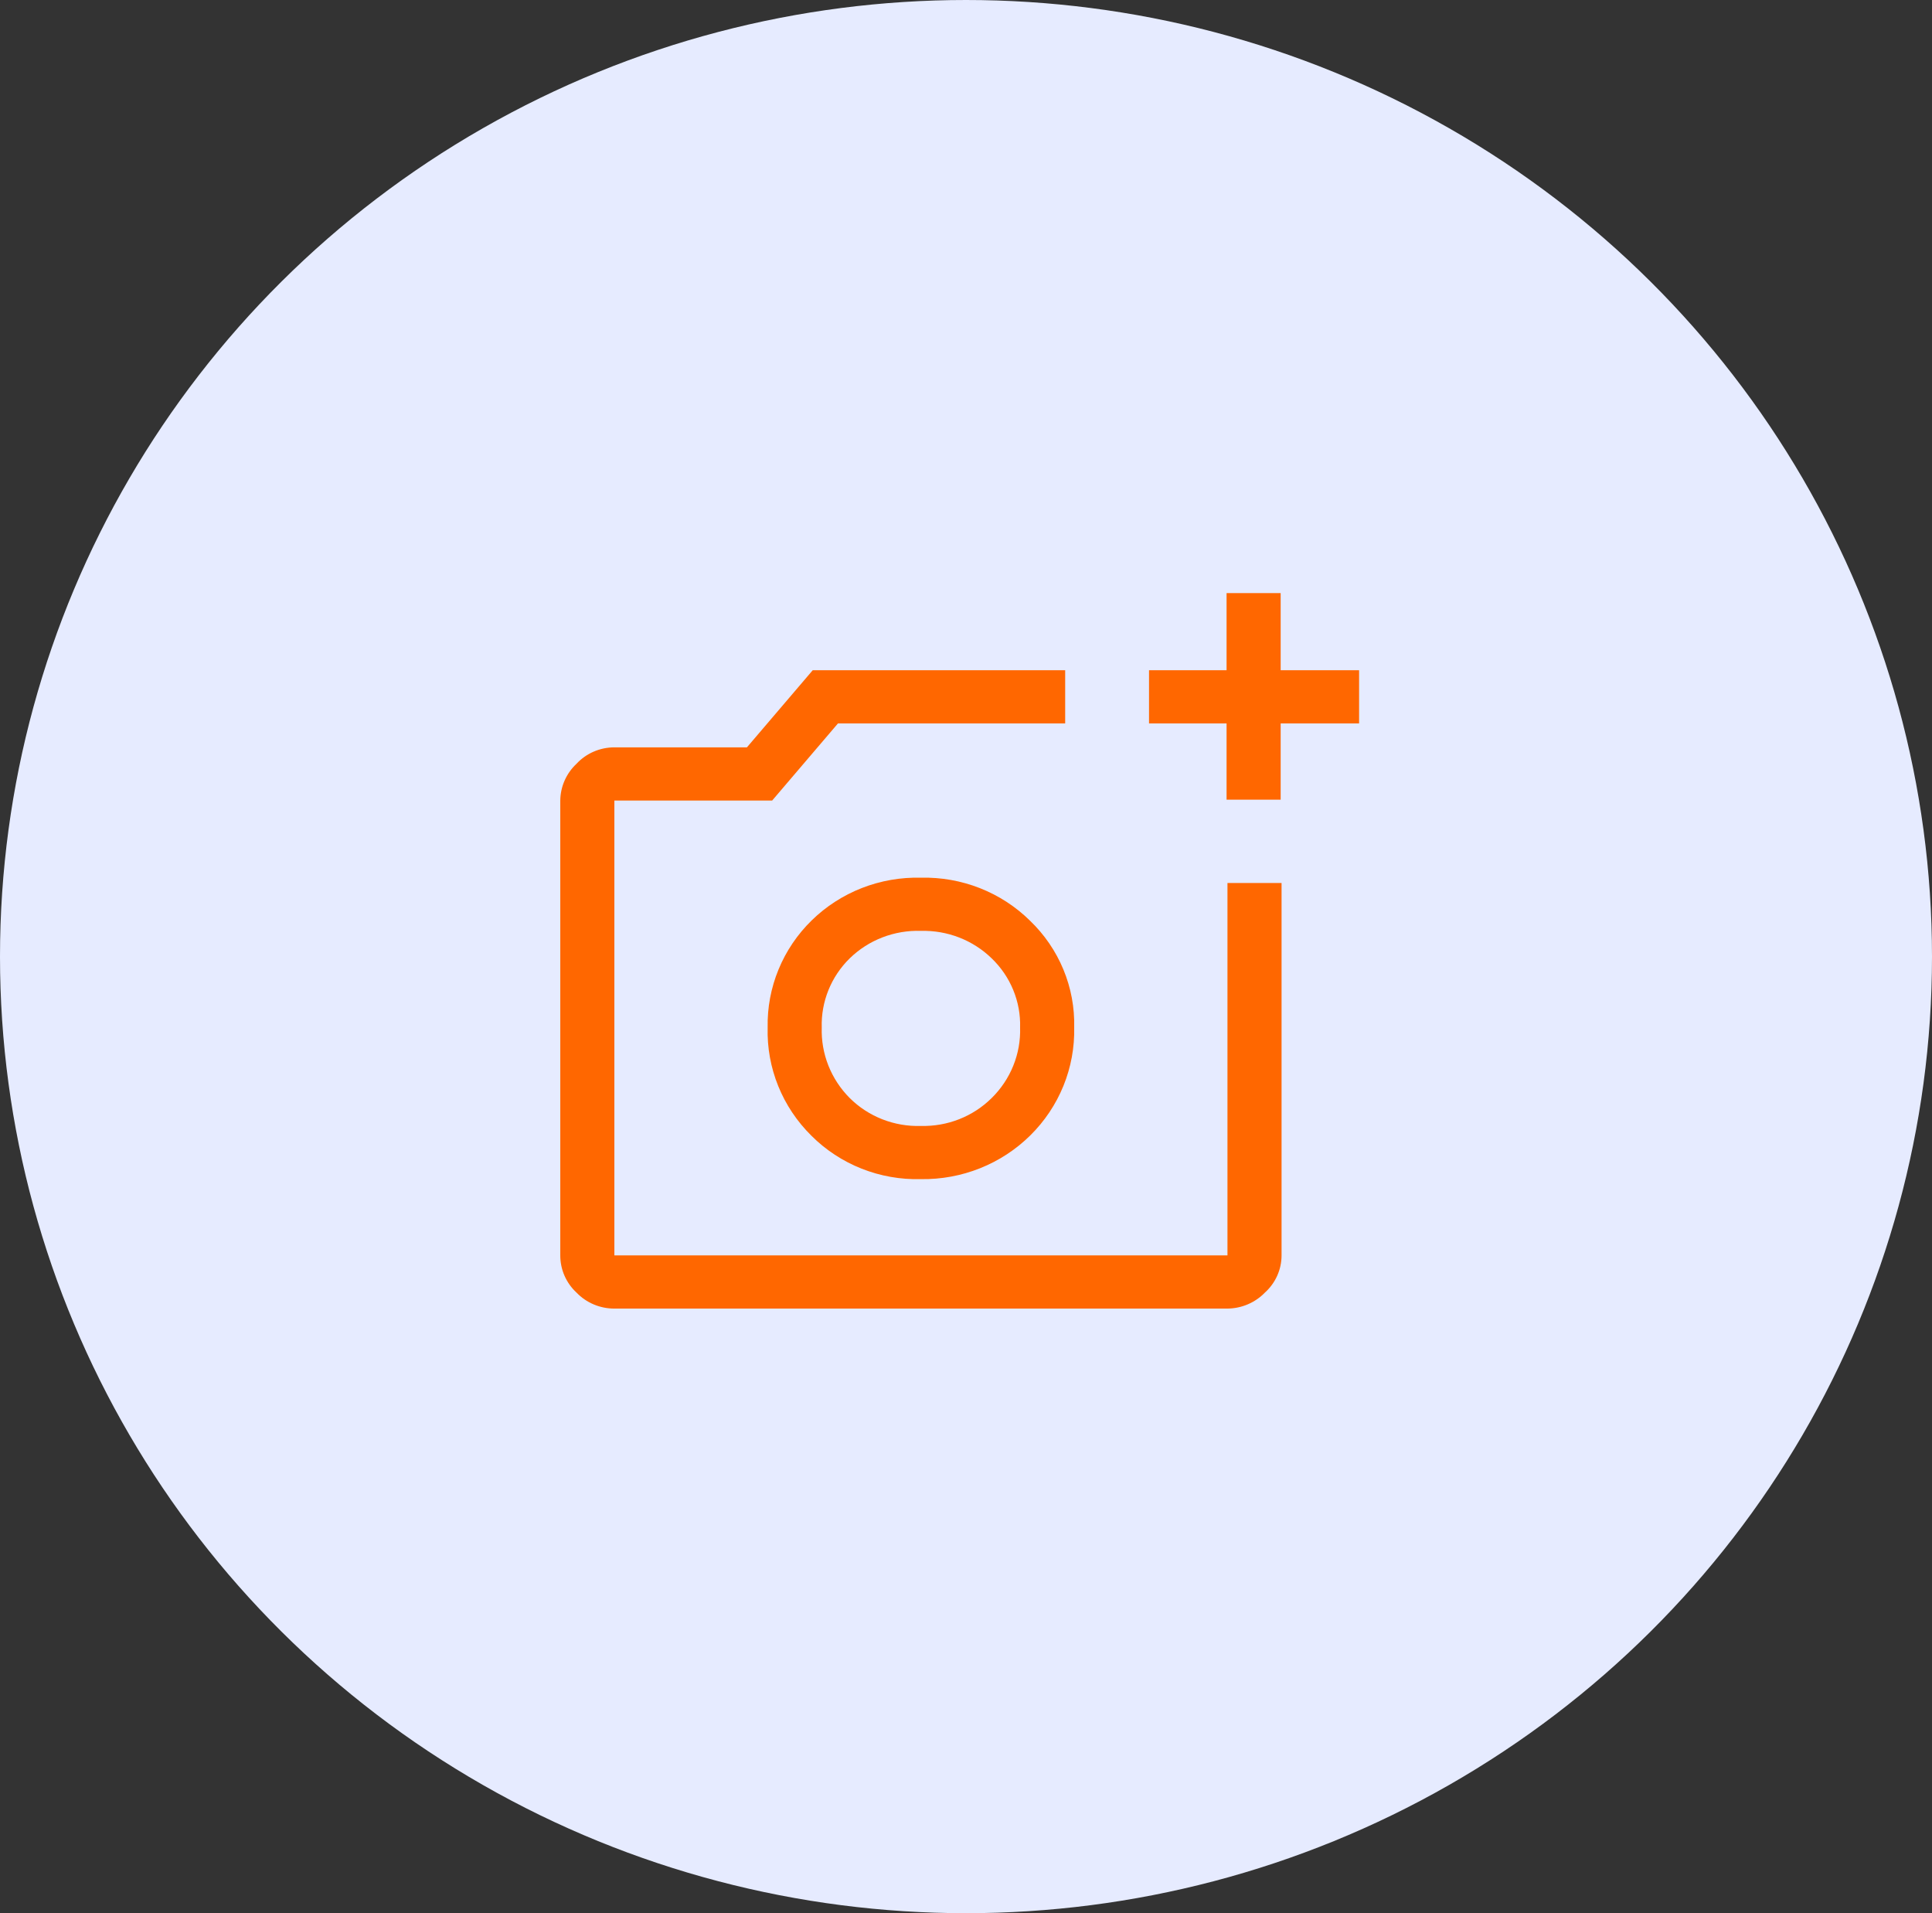 <svg width="101" height="100" viewBox="0 0 101 100" fill="none" xmlns="http://www.w3.org/2000/svg">
<rect x="0" y="0" width="101" height="100" fill="#333333" stroke="none"/>
<ellipse cx="50.5" cy="50" rx="50.5" ry="50" fill="#E6EBFF"/>
<g clip-path="url(#clip0_1_6806)">
<path d="M64.122 41.798V37.812H60.068V35.032H64.122V31H66.95V35.032H71.05V37.812H66.95V41.798H64.122ZM32.118 68.398C31.748 68.399 31.381 68.325 31.041 68.182C30.7 68.038 30.393 67.828 30.139 67.563C29.869 67.313 29.655 67.011 29.509 66.677C29.363 66.342 29.289 65.981 29.29 65.617V41.844C29.294 41.484 29.37 41.128 29.516 40.798C29.662 40.468 29.873 40.169 30.139 39.921C30.39 39.65 30.695 39.434 31.036 39.287C31.377 39.139 31.746 39.063 32.118 39.063H39.047L42.487 35.032H55.685V37.812H43.807L40.366 41.844H32.118V65.617H64.169V46.154H66.997V65.617C66.997 65.983 66.92 66.346 66.769 66.681C66.619 67.016 66.4 67.316 66.125 67.563C65.872 67.824 65.569 68.032 65.233 68.175C64.897 68.319 64.535 68.394 64.169 68.398H32.118ZM48.143 61.632C49.204 61.648 50.258 61.454 51.24 61.061C52.223 60.668 53.115 60.084 53.863 59.344C54.611 58.605 55.2 57.724 55.594 56.756C55.988 55.787 56.179 54.75 56.156 53.707C56.182 52.67 55.991 51.639 55.593 50.678C55.196 49.718 54.601 48.848 53.846 48.123C53.101 47.388 52.21 46.809 51.23 46.423C50.249 46.037 49.199 45.85 48.143 45.876C47.088 45.849 46.037 46.033 45.056 46.416C44.075 46.8 43.182 47.375 42.434 48.107C41.685 48.839 41.094 49.712 40.699 50.675C40.303 51.638 40.11 52.669 40.131 53.707C40.102 54.753 40.29 55.793 40.683 56.765C41.076 57.737 41.666 58.62 42.417 59.361C43.161 60.106 44.054 60.692 45.039 61.083C46.025 61.474 47.081 61.66 48.143 61.632ZM48.143 58.851C47.454 58.874 46.767 58.755 46.126 58.504C45.486 58.253 44.904 57.874 44.42 57.392C43.936 56.906 43.557 56.329 43.306 55.696C43.055 55.063 42.937 54.387 42.959 53.707C42.938 53.039 43.058 52.373 43.309 51.751C43.56 51.13 43.938 50.565 44.42 50.093C44.908 49.616 45.49 49.243 46.131 48.996C46.771 48.749 47.456 48.633 48.143 48.656C48.827 48.638 49.507 48.755 50.143 49.002C50.779 49.249 51.357 49.62 51.843 50.093C52.331 50.562 52.715 51.125 52.97 51.747C53.226 52.369 53.348 53.037 53.328 53.707C53.349 54.389 53.229 55.067 52.973 55.7C52.718 56.334 52.333 56.91 51.843 57.392C51.361 57.87 50.783 58.247 50.147 58.498C49.511 58.749 48.829 58.869 48.143 58.851Z" fill="#FF6700"/>
</g>
<defs>
<clipPath id="clip0_1_6806">
<rect width="42.42" height="38" fill="white" transform="translate(29.29 31)"/>
</clipPath>
</defs>
</svg>
